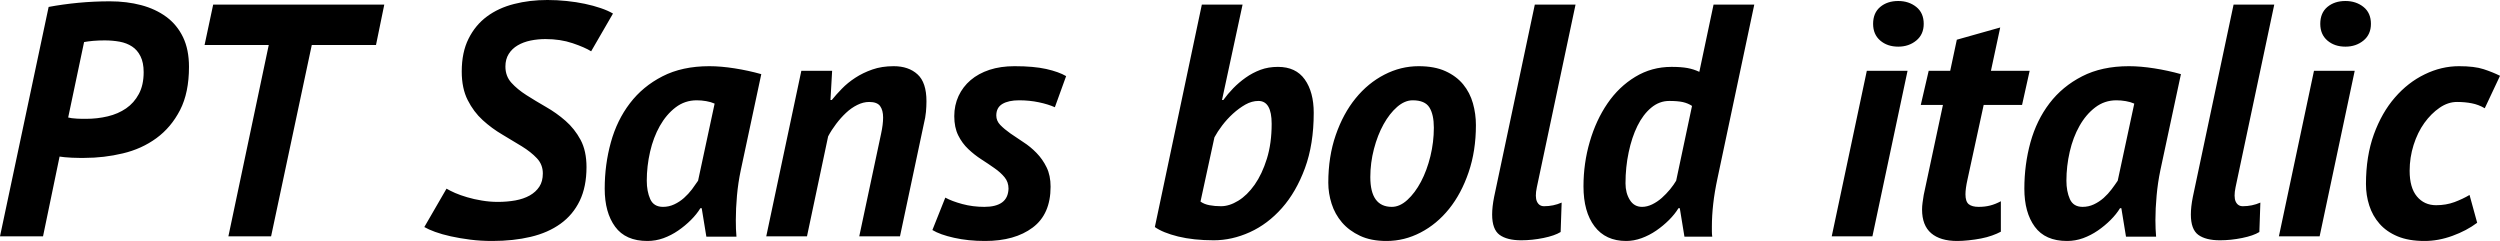 <svg xmlns="http://www.w3.org/2000/svg" viewBox="1.44 48.592 543.816 52.416"><path d="M1.44 100L12.02 50.10Q15.05 49.53 18.47 49.20Q21.89 48.88 25.34 48.88L25.34 48.88Q29.02 48.88 32.15 49.71Q35.28 50.54 37.62 52.26Q39.96 53.99 41.26 56.69Q42.55 59.39 42.55 63.14L42.55 63.14Q42.55 68.75 40.61 72.53Q38.66 76.31 35.46 78.65Q32.26 80.99 28.15 81.96Q24.05 82.94 19.80 82.94L19.80 82.94Q19.44 82.94 18.68 82.94Q17.93 82.94 17.10 82.90Q16.27 82.86 15.52 82.79Q14.76 82.72 14.40 82.65L14.40 82.65L10.80 100L1.44 100ZM19.73 57.74L16.27 74.15Q16.56 74.22 17.06 74.30Q17.57 74.37 18.18 74.40Q18.79 74.44 19.33 74.44Q19.87 74.44 20.16 74.44L20.16 74.44Q22.61 74.44 24.88 73.90Q27.14 73.36 28.87 72.17Q30.60 70.98 31.64 69.04Q32.69 67.10 32.69 64.29L32.69 64.29Q32.69 62.20 32.00 60.83Q31.32 59.46 30.17 58.71Q29.02 57.95 27.47 57.66Q25.92 57.38 24.19 57.38L24.19 57.38Q22.90 57.38 21.71 57.48Q20.52 57.59 19.73 57.74L19.73 57.74ZM85.03 49.60L83.23 58.38L69.26 58.38L60.41 100L51.12 100L59.90 58.38L45.94 58.38L47.81 49.60L85.03 49.60ZM134.78 51.54L130.03 59.75Q128.66 58.89 126 57.99Q123.34 57.09 120.10 57.09L120.10 57.09Q118.44 57.09 116.86 57.41Q115.27 57.74 114.05 58.46Q112.82 59.18 112.10 60.33Q111.38 61.48 111.38 63.06L111.38 63.06Q111.38 65.15 112.68 66.59Q113.98 68.03 115.96 69.29Q117.94 70.55 120.20 71.85Q122.47 73.14 124.45 74.87Q126.43 76.60 127.73 79.01Q129.02 81.42 129.02 84.95L129.02 84.95Q129.02 89.20 127.55 92.26Q126.07 95.32 123.37 97.26Q120.67 99.21 116.89 100.11Q113.11 101.01 108.50 101.01L108.50 101.01Q105.98 101.01 103.72 100.72Q101.45 100.43 99.50 100Q97.56 99.57 96.08 99.03Q94.61 98.49 93.74 97.98L93.74 97.98L98.57 89.63Q99.29 90.06 100.44 90.57Q101.59 91.07 103.07 91.50Q104.54 91.94 106.27 92.22Q108 92.51 109.73 92.51L109.73 92.51Q111.74 92.51 113.54 92.19Q115.34 91.86 116.68 91.11Q118.01 90.35 118.76 89.20Q119.52 88.05 119.52 86.32L119.52 86.32Q119.52 84.38 118.22 83.01Q116.93 81.64 114.95 80.42Q112.97 79.19 110.70 77.86Q108.43 76.53 106.45 74.73Q104.47 72.93 103.18 70.37Q101.88 67.82 101.88 64.14L101.88 64.14Q101.88 59.97 103.36 57.02Q104.83 54.06 107.35 52.19Q109.87 50.32 113.26 49.46Q116.64 48.59 120.53 48.59L120.53 48.59Q122.62 48.59 124.70 48.81Q126.79 49.02 128.66 49.42Q130.54 49.82 132.12 50.36Q133.70 50.90 134.78 51.54L134.78 51.54ZM167.04 64.72L162.58 85.60Q162 88.34 161.75 91.14Q161.50 93.95 161.50 96.47L161.50 96.47Q161.50 97.48 161.53 98.38Q161.57 99.28 161.64 100.07L161.64 100.07L155.09 100.07L154.08 93.88L153.79 93.88Q153 95.18 151.74 96.44Q150.48 97.70 148.97 98.74Q147.46 99.78 145.76 100.40Q144.07 101.01 142.27 101.01L142.27 101.01Q137.52 101.01 135.25 97.91Q132.98 94.82 132.98 89.63L132.98 89.63Q132.98 84.38 134.32 79.55Q135.65 74.73 138.46 71.06Q141.26 67.38 145.55 65.19Q149.83 62.99 155.74 62.99L155.74 62.99Q158.26 62.99 161.24 63.46Q164.23 63.93 167.04 64.72L167.04 64.72ZM145.66 93.59L145.66 93.59Q146.95 93.59 148.10 93.05Q149.26 92.51 150.23 91.65Q151.20 90.78 151.96 89.78Q152.71 88.77 153.29 87.90L153.29 87.90L156.89 71.13Q156.10 70.77 155.05 70.59Q154.01 70.41 153 70.41L153 70.41Q150.41 70.41 148.39 71.96Q146.38 73.50 144.97 75.99Q143.57 78.47 142.85 81.60Q142.13 84.74 142.13 87.90L142.13 87.90Q142.13 90.21 142.88 91.90Q143.64 93.59 145.66 93.59ZM197.21 100L188.35 100L193.10 77.68Q193.54 75.66 193.54 74.15L193.54 74.15Q193.54 72.57 192.89 71.67Q192.24 70.77 190.51 70.77L190.51 70.77Q189.22 70.77 187.92 71.42Q186.62 72.06 185.47 73.14Q184.32 74.22 183.31 75.56Q182.30 76.89 181.58 78.26L181.58 78.26L176.98 100L168.12 100L175.75 64.00L182.45 64.00L182.09 70.34L182.38 70.34Q183.31 69.18 184.57 67.89Q185.83 66.59 187.49 65.51Q189.14 64.43 191.20 63.71Q193.25 62.99 195.84 62.99L195.84 62.99Q199.08 62.99 201.02 64.76Q202.97 66.52 202.97 70.62L202.97 70.62Q202.97 71.70 202.86 72.93Q202.75 74.15 202.39 75.59L202.39 75.59L197.21 100ZM204.26 98.63L207.07 91.58Q208.51 92.37 210.78 92.98Q213.05 93.59 215.57 93.59L215.57 93.59Q218.09 93.59 219.42 92.62Q220.75 91.65 220.82 89.63L220.82 89.63Q220.82 88.19 219.96 87.15Q219.10 86.10 217.76 85.17Q216.43 84.23 214.92 83.26Q213.41 82.29 212.08 81.03Q210.74 79.77 209.88 78.04Q209.02 76.31 209.02 73.86L209.02 73.86Q209.02 71.49 209.95 69.47Q210.89 67.46 212.58 66.02Q214.27 64.58 216.68 63.78Q219.10 62.99 222.12 62.99L222.12 62.99Q226.30 62.99 229.03 63.60Q231.77 64.22 233.35 65.15L233.35 65.15L230.90 71.92Q229.46 71.27 227.41 70.84Q225.36 70.41 223.13 70.41L223.13 70.41Q220.82 70.41 219.49 71.20Q218.16 71.99 218.16 73.72L218.16 73.72Q218.16 74.87 219.02 75.77Q219.89 76.67 221.22 77.61Q222.55 78.54 224.06 79.52Q225.58 80.49 226.91 81.86Q228.24 83.22 229.10 84.99Q229.97 86.75 229.97 89.20L229.97 89.20Q229.97 95.18 226.08 98.09Q222.19 101.01 215.71 101.01L215.71 101.01Q212.04 101.01 208.98 100.32Q205.92 99.64 204.26 98.63L204.26 98.63ZM252.65 97.98L262.87 49.60L271.73 49.60L267.26 70.34L267.55 70.34Q268.49 69.04 269.71 67.78Q270.94 66.52 272.41 65.48Q273.89 64.43 275.62 63.78Q277.34 63.14 279.43 63.14L279.43 63.14Q283.32 63.14 285.26 65.87Q287.21 68.61 287.21 73.14L287.21 73.14Q287.21 79.98 285.30 85.17Q283.39 90.35 280.30 93.84Q277.20 97.34 273.31 99.10Q269.42 100.86 265.46 100.86L265.46 100.86Q261.07 100.86 257.72 100.04Q254.38 99.21 252.65 97.98L252.65 97.98ZM265.61 78.47L262.58 92.44Q263.38 93.02 264.53 93.23Q265.68 93.45 267.05 93.45L267.05 93.45Q268.85 93.45 270.79 92.26Q272.74 91.07 274.36 88.77Q275.98 86.46 277.02 83.12Q278.06 79.77 278.06 75.52L278.06 75.52Q278.06 70.55 275.18 70.55L275.18 70.55Q273.74 70.55 272.34 71.34Q270.94 72.14 269.64 73.32Q268.34 74.51 267.30 75.88Q266.26 77.25 265.61 78.47L265.61 78.47ZM290.38 88.34L290.38 88.34Q290.38 82.65 292.00 77.97Q293.62 73.29 296.32 69.98Q299.02 66.66 302.58 64.83Q306.14 62.99 310.03 62.99L310.03 62.99Q313.49 62.99 315.86 64.07Q318.24 65.15 319.72 66.95Q321.19 68.75 321.84 71.06Q322.49 73.36 322.49 75.81L322.49 75.81Q322.49 81.42 320.90 86.07Q319.32 90.71 316.66 94.02Q313.99 97.34 310.46 99.17Q306.94 101.01 303.05 101.01L303.05 101.01Q299.66 101.01 297.29 99.89Q294.91 98.78 293.36 96.98Q291.82 95.18 291.10 92.91Q290.38 90.64 290.38 88.34ZM299.52 87.11L299.52 87.11Q299.52 93.59 304.20 93.59L304.20 93.59Q305.93 93.59 307.58 92.08Q309.24 90.57 310.54 88.12Q311.83 85.67 312.59 82.58Q313.34 79.48 313.34 76.38L313.34 76.38Q313.34 73.50 312.37 71.96Q311.40 70.41 308.74 70.41L308.74 70.41Q307.01 70.41 305.35 71.85Q303.70 73.29 302.40 75.63Q301.10 77.97 300.31 80.99Q299.52 84.02 299.52 87.11ZM344.16 49.60L335.74 89.34Q335.30 91.43 335.77 92.44Q336.24 93.45 337.32 93.45L337.32 93.45Q339.34 93.45 341.14 92.66L341.14 92.66L340.92 99.06Q339.62 99.86 337.18 100.36Q334.73 100.86 332.35 100.86L332.35 100.86Q329.26 100.86 327.64 99.68Q326.02 98.49 326.02 95.25L326.02 95.25Q326.02 93.59 326.45 91.43L326.45 91.43L335.30 49.60L344.16 49.60ZM383.04 49.60L375.05 87.33Q374.40 90.35 374.11 92.94Q373.82 95.54 373.82 97.84L373.82 97.84Q373.82 98.42 373.82 98.96Q373.82 99.50 373.90 100.07L373.90 100.07L367.85 100.07L366.84 93.88L366.55 93.88Q365.76 95.18 364.50 96.44Q363.24 97.70 361.73 98.74Q360.22 99.78 358.52 100.40Q356.83 101.01 355.18 101.01L355.18 101.01Q350.71 101.01 348.30 97.84Q345.89 94.67 345.89 89.13L345.89 89.13Q345.89 84.09 347.26 79.41Q348.62 74.73 351.11 71.09Q353.59 67.46 357.16 65.30Q360.72 63.14 365.04 63.14L365.04 63.14Q367.13 63.14 368.50 63.39Q369.86 63.64 371.09 64.22L371.09 64.22L374.18 49.60L383.04 49.60ZM366.05 87.90L369.50 71.63Q368.64 71.06 367.52 70.80Q366.41 70.55 364.54 70.55L364.54 70.55Q362.38 70.55 360.61 72.03Q358.85 73.50 357.62 75.99Q356.40 78.47 355.72 81.71Q355.03 84.95 355.03 88.48L355.03 88.48Q355.03 90.57 355.97 92.08Q356.90 93.59 358.63 93.59L358.63 93.59Q359.71 93.59 360.83 93.05Q361.94 92.51 362.92 91.65Q363.89 90.78 364.72 89.78Q365.54 88.77 366.05 87.90L366.05 87.90ZM399.89 100L407.52 64.00L416.38 64.00L408.74 100L399.89 100ZM408.89 53.78L408.89 53.78Q408.89 51.40 410.44 50.10Q411.98 48.81 414.36 48.81L414.36 48.81Q416.66 48.81 418.28 50.10Q419.90 51.40 419.90 53.78L419.90 53.78Q419.90 56.08 418.28 57.41Q416.66 58.74 414.36 58.74L414.36 58.74Q411.98 58.74 410.44 57.41Q408.89 56.08 408.89 53.78ZM419.26 71.42L420.98 64.00L425.66 64.00L427.10 57.23L436.54 54.57L434.52 64.00L442.94 64.00L441.29 71.42L432.94 71.42L429.41 87.69Q428.98 89.63 428.98 90.86L428.98 90.86Q428.98 92.44 429.70 93.02Q430.42 93.59 431.86 93.59L431.86 93.59Q433.22 93.59 434.34 93.30Q435.46 93.02 436.68 92.37L436.68 92.37L436.68 98.99Q435.89 99.42 434.77 99.82Q433.66 100.22 432.36 100.47Q431.06 100.72 429.70 100.86Q428.33 101.01 427.18 101.01L427.18 101.01Q423.50 101.01 421.52 99.32Q419.54 97.62 419.54 94.17L419.54 94.17Q419.54 93.45 419.65 92.66Q419.76 91.86 419.90 91L419.90 91L424.08 71.42L419.26 71.42ZM475.85 64.72L471.38 85.60Q470.81 88.34 470.56 91.14Q470.30 93.95 470.30 96.47L470.30 96.47Q470.30 97.48 470.34 98.38Q470.38 99.28 470.45 100.07L470.45 100.07L463.90 100.07L462.89 93.88L462.60 93.88Q461.81 95.18 460.55 96.44Q459.29 97.70 457.78 98.74Q456.26 99.78 454.57 100.40Q452.88 101.01 451.08 101.01L451.08 101.01Q446.33 101.01 444.06 97.91Q441.79 94.82 441.79 89.63L441.79 89.63Q441.79 84.38 443.12 79.55Q444.46 74.73 447.26 71.06Q450.07 67.38 454.36 65.19Q458.64 62.99 464.54 62.99L464.54 62.99Q467.06 62.99 470.05 63.46Q473.04 63.93 475.85 64.72L475.85 64.72ZM454.46 93.59L454.46 93.59Q455.76 93.59 456.91 93.05Q458.06 92.51 459.04 91.65Q460.01 90.78 460.76 89.78Q461.52 88.77 462.10 87.90L462.10 87.90L465.70 71.13Q464.90 70.77 463.86 70.59Q462.82 70.41 461.81 70.41L461.81 70.41Q459.22 70.41 457.20 71.96Q455.18 73.50 453.78 75.99Q452.38 78.47 451.66 81.60Q450.94 84.74 450.94 87.90L450.94 87.90Q450.94 90.21 451.69 91.90Q452.45 93.59 454.46 93.59ZM496.15 49.60L487.73 89.34Q487.30 91.43 487.76 92.44Q488.23 93.45 489.31 93.45L489.31 93.45Q491.33 93.45 493.13 92.66L493.13 92.66L492.91 99.06Q491.62 99.86 489.17 100.36Q486.72 100.86 484.34 100.86L484.34 100.86Q481.25 100.86 479.63 99.68Q478.01 98.49 478.01 95.25L478.01 95.25Q478.01 93.59 478.44 91.43L478.44 91.43L487.30 49.60L496.15 49.60ZM497.16 100L504.79 64.00L513.65 64.00L506.02 100L497.16 100ZM506.16 53.78L506.16 53.78Q506.16 51.40 507.71 50.10Q509.26 48.81 511.63 48.81L511.63 48.81Q513.94 48.81 515.56 50.10Q517.18 51.40 517.18 53.78L517.18 53.78Q517.18 56.08 515.56 57.41Q513.94 58.74 511.63 58.74L511.63 58.74Q509.26 58.74 507.71 57.41Q506.16 56.08 506.16 53.78ZM545.26 65.08L541.94 72.14Q540.58 71.34 539.10 71.06Q537.62 70.77 535.90 70.77L535.90 70.77Q533.95 70.77 532.12 72.03Q530.28 73.29 528.80 75.34Q527.33 77.39 526.46 80.13Q525.60 82.86 525.60 85.74L525.60 85.74Q525.60 89.42 527.18 91.32Q528.77 93.23 531.36 93.23L531.36 93.23Q533.52 93.23 535.36 92.55Q537.19 91.86 538.63 91L538.63 91L540.29 97.05Q537.98 98.78 534.92 99.89Q531.86 101.01 528.84 101.01L528.84 101.01Q525.38 101.01 522.97 100Q520.56 98.99 519.05 97.26Q517.54 95.54 516.82 93.30Q516.10 91.07 516.10 88.62L516.10 88.62Q516.10 82.58 517.82 77.82Q519.55 73.07 522.40 69.80Q525.24 66.52 528.88 64.76Q532.51 62.99 536.33 62.99L536.33 62.99Q539.71 62.99 541.69 63.64Q543.67 64.29 545.26 65.08L545.26 65.08Z"/></svg>